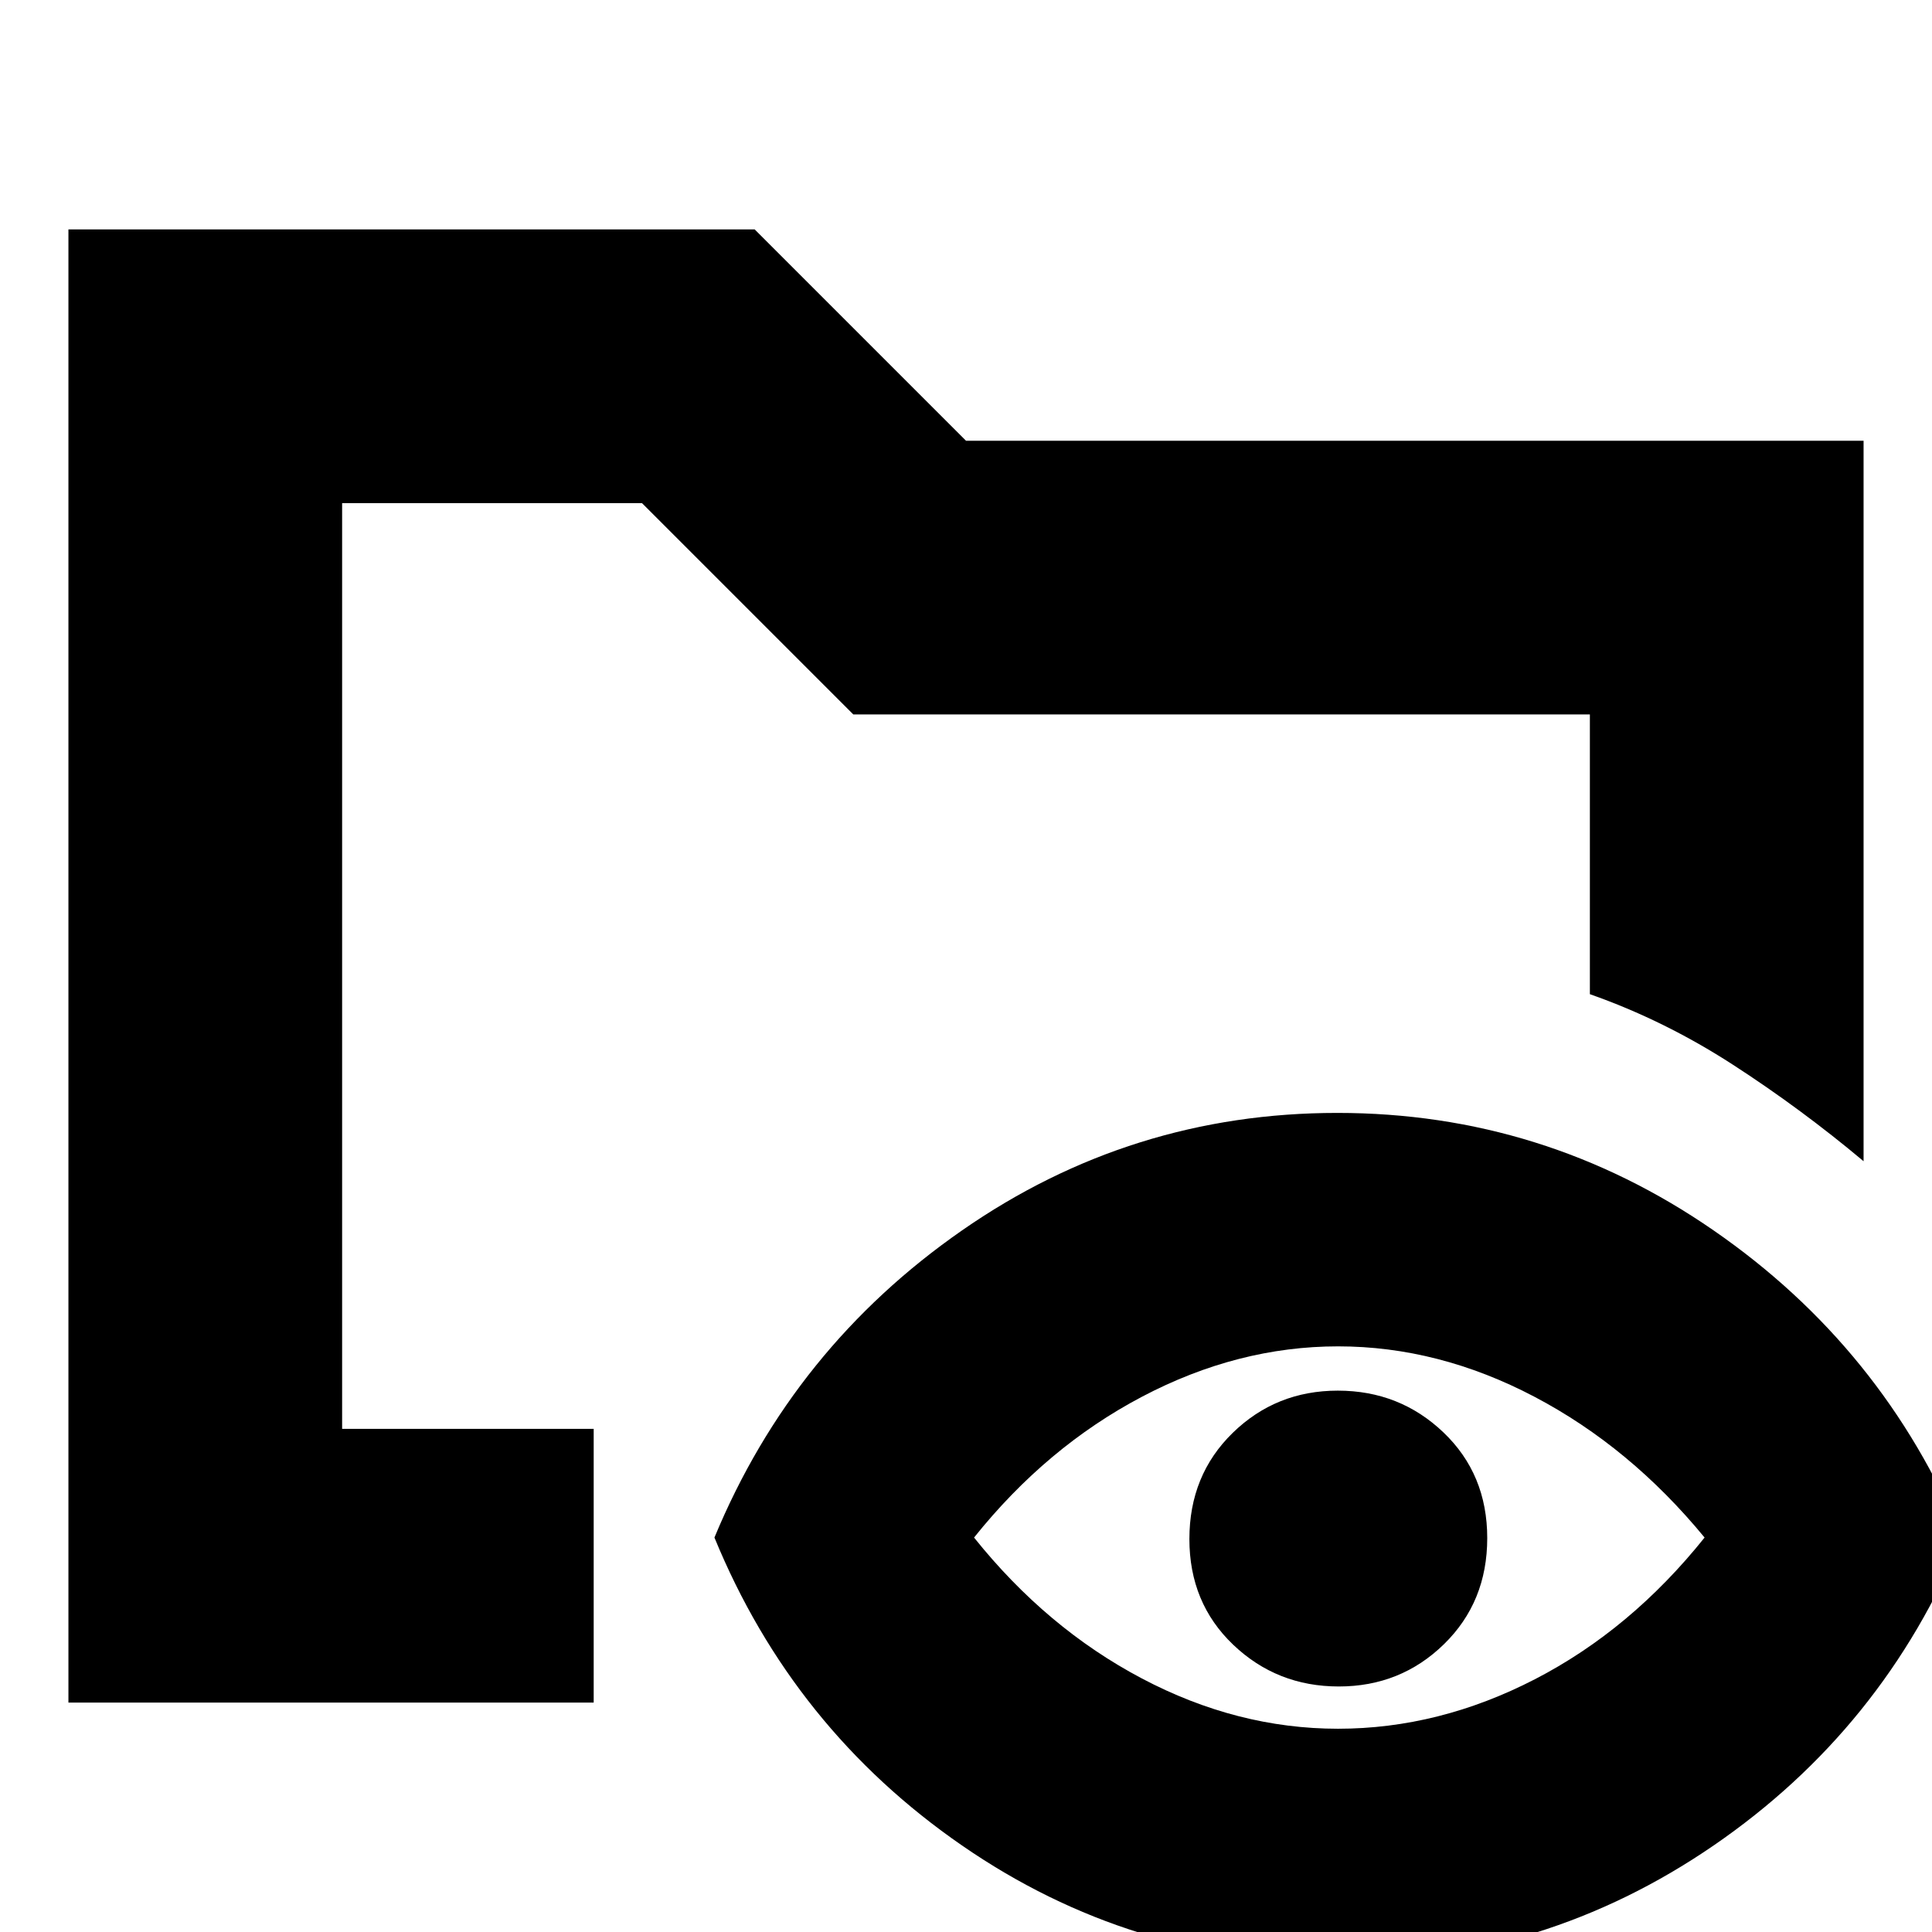 <svg xmlns="http://www.w3.org/2000/svg" height="24" viewBox="0 -960 960 960" width="24"><path d="M34-114v-732h341l105 105h446v358q-31-26-65-48t-71-35v-139H424L319-710H170v460h125v136H34ZM664.5 15Q562 15 478-43T355-196q39.07-94.27 123.04-152.63Q562-407 664.5-407q102.5 0 186.96 58.37Q935.93-290.27 975-196q-39 95-123.5 153t-187 58Zm.36-116q50.14 0 97.8-24.58T847-196q-37-45-84.62-70-47.62-25-97.5-25t-97.38 25Q520-241 484-196q36 45 83.36 70 47.35 25 97.5 25Zm.38-21q-30.74 0-52.49-20.76Q591-163.53 591-195.26 591-227 612.51-248q21.52-21 52.25-21 30.74 0 52.49 20.76Q739-227.47 739-195.74 739-164 717.49-143q-21.52 21-52.25 21ZM170-250v-460 245-22 237Z"/></svg>